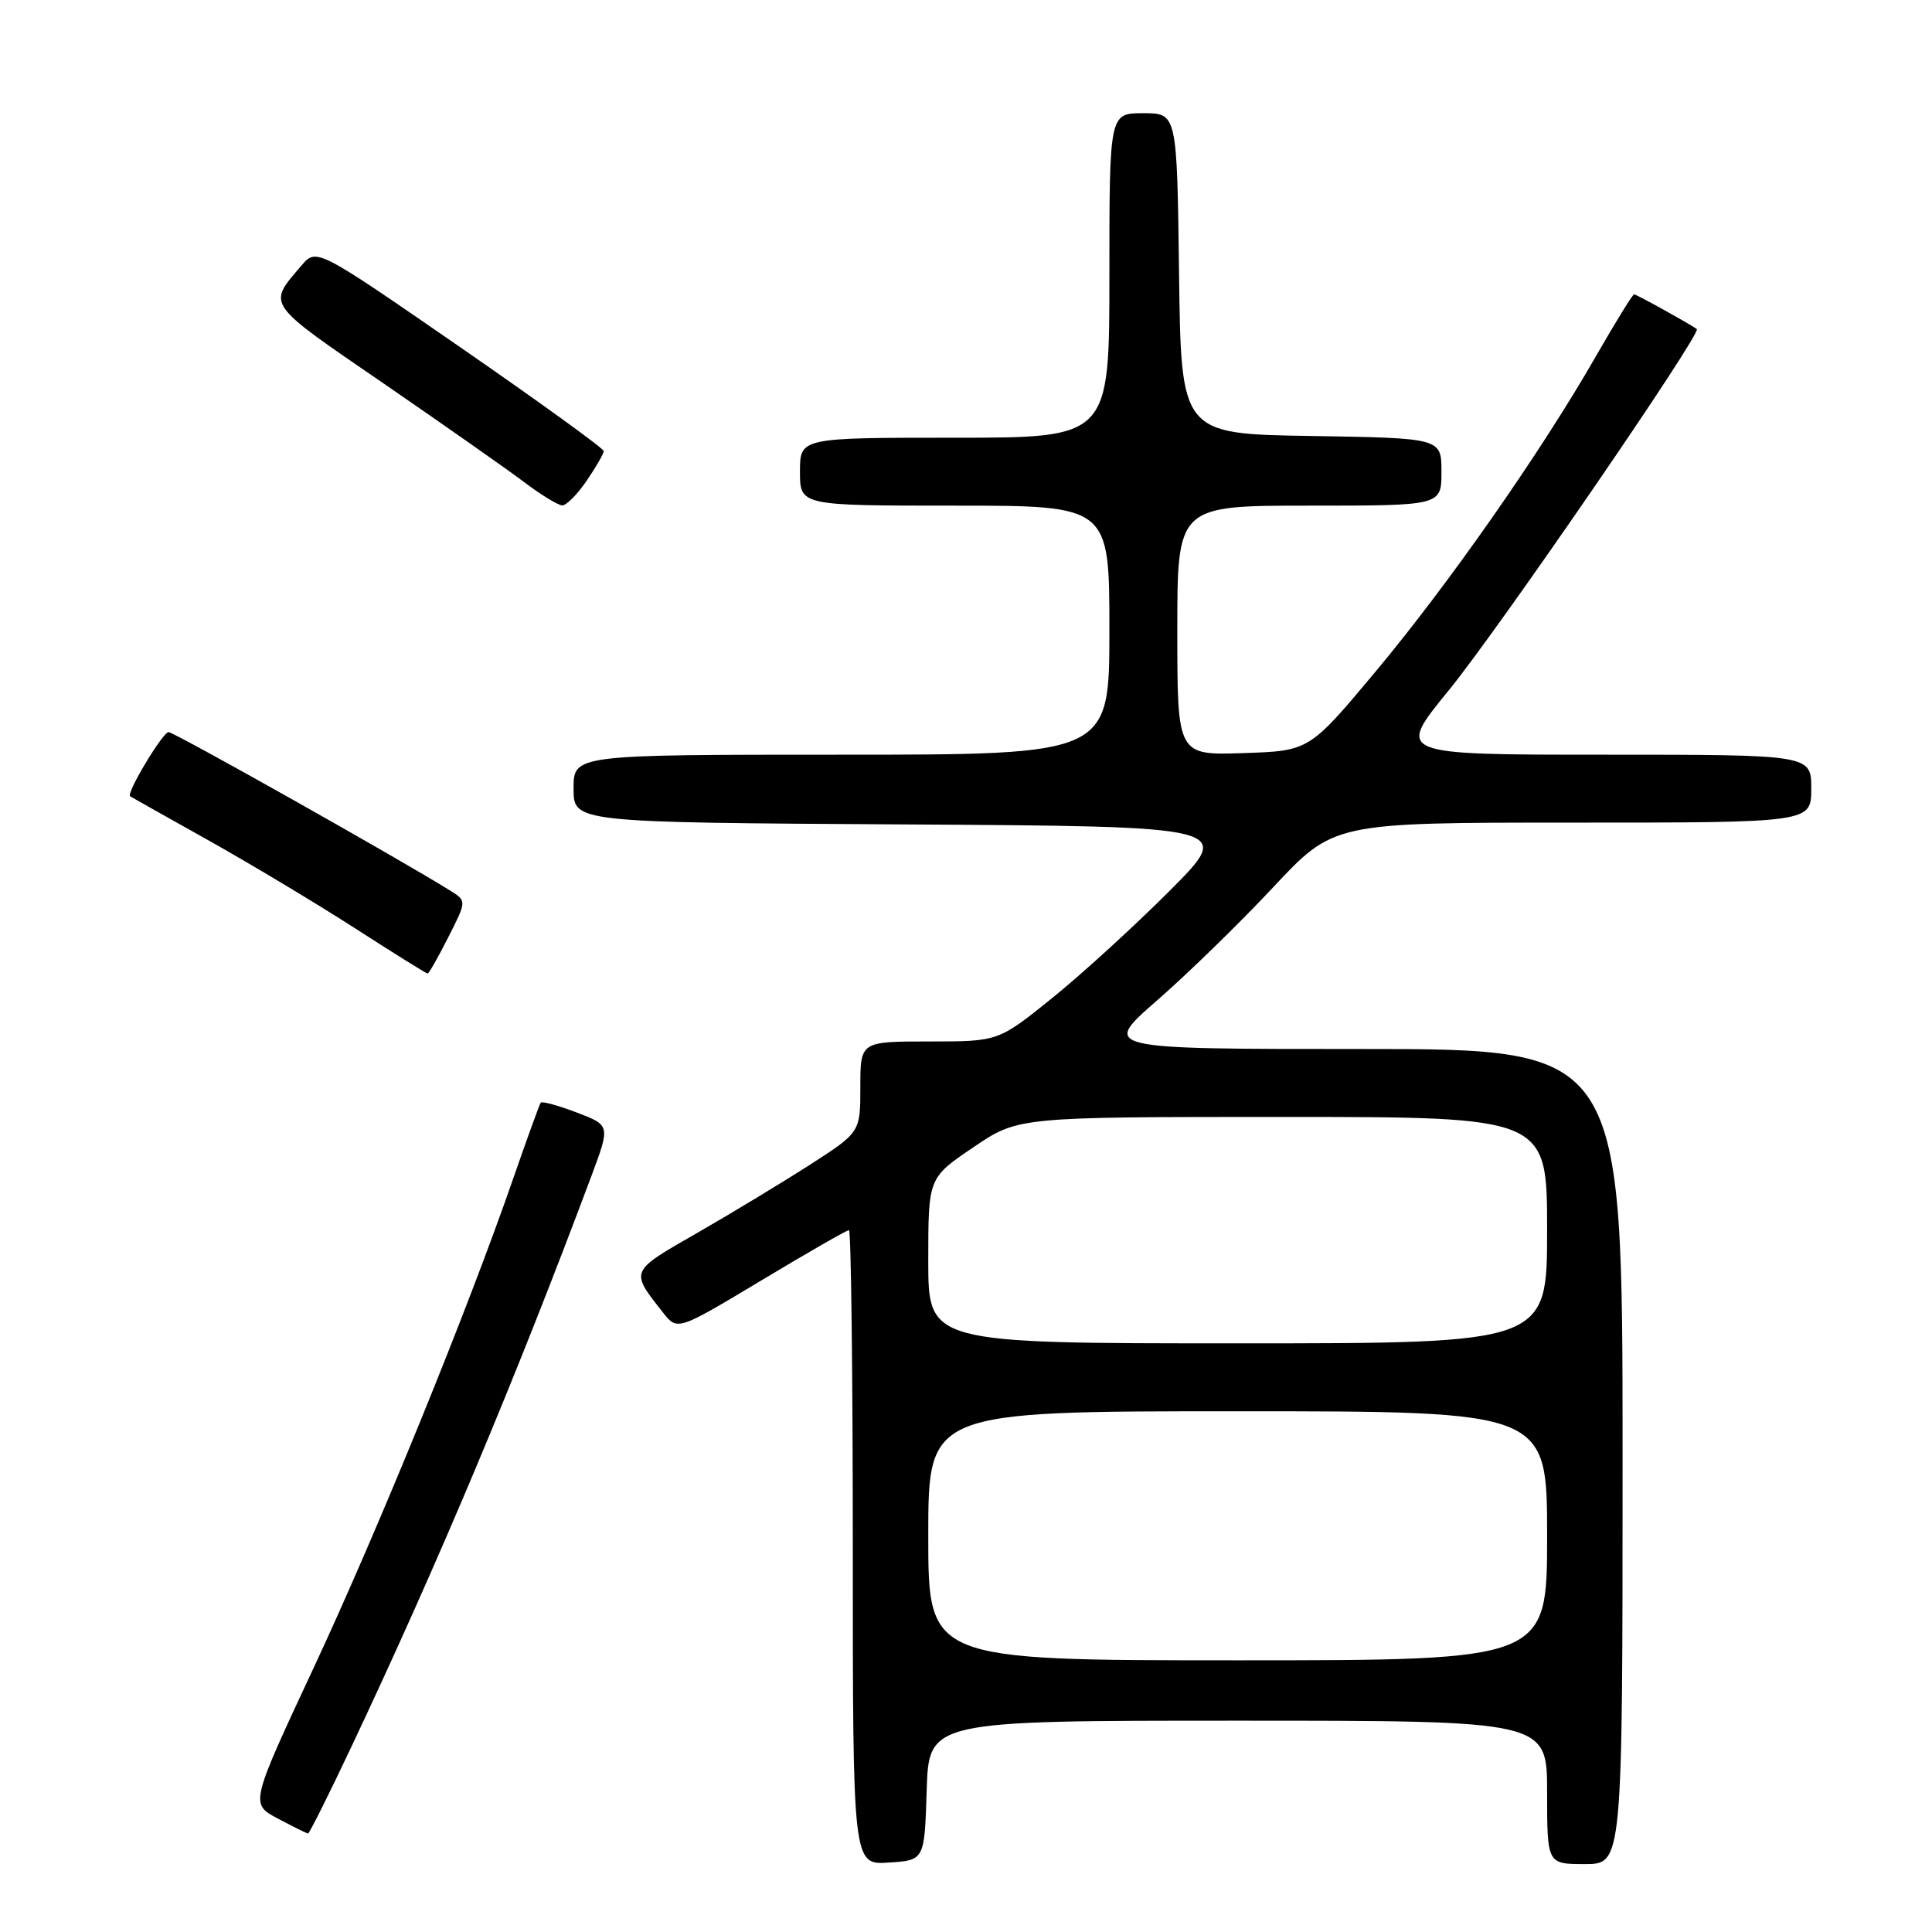 <?xml version="1.0" encoding="UTF-8" standalone="no"?>
<!DOCTYPE svg PUBLIC "-//W3C//DTD SVG 1.1//EN" "http://www.w3.org/Graphics/SVG/1.1/DTD/svg11.dtd" >
<svg xmlns="http://www.w3.org/2000/svg" xmlns:xlink="http://www.w3.org/1999/xlink" version="1.1" viewBox="0 0 256 256">
 <g >
 <path fill="currentColor"
d=" M 122.79 237.25 C 123.08 228.00 123.08 228.00 164.04 228.00 C 205.00 228.00 205.00 228.00 205.00 237.50 C 205.00 247.00 205.00 247.00 210.00 247.00 C 215.00 247.00 215.00 247.00 215.00 193.00 C 215.00 139.00 215.00 139.00 180.47 139.00 C 145.94 139.00 145.94 139.00 153.33 132.55 C 157.39 129.01 164.32 122.26 168.72 117.55 C 176.72 109.00 176.72 109.00 208.36 109.00 C 240.00 109.00 240.00 109.00 240.00 104.50 C 240.00 100.00 240.00 100.00 212.50 100.00 C 185.00 100.00 185.00 100.00 191.93 91.52 C 198.52 83.46 225.54 44.10 224.84 43.60 C 223.78 42.85 216.83 39.00 216.53 39.00 C 216.33 39.00 214.05 42.71 211.44 47.25 C 204.19 59.90 191.97 77.38 182.26 89.00 C 173.48 99.50 173.48 99.50 164.74 99.79 C 156.00 100.08 156.00 100.08 156.00 83.54 C 156.00 67.00 156.00 67.00 173.50 67.00 C 191.00 67.00 191.00 67.00 191.00 62.52 C 191.00 58.05 191.00 58.05 173.75 57.77 C 156.50 57.50 156.50 57.50 156.23 36.25 C 155.96 15.00 155.96 15.00 151.48 15.00 C 147.00 15.00 147.00 15.00 147.00 36.50 C 147.00 58.00 147.00 58.00 126.50 58.00 C 106.00 58.00 106.00 58.00 106.00 62.50 C 106.00 67.00 106.00 67.00 126.50 67.00 C 147.00 67.00 147.00 67.00 147.00 83.50 C 147.00 100.00 147.00 100.00 111.50 100.00 C 76.00 100.00 76.00 100.00 76.00 104.49 C 76.00 108.98 76.00 108.98 119.75 109.24 C 163.50 109.50 163.50 109.50 155.00 118.02 C 150.32 122.71 143.30 129.12 139.39 132.27 C 132.28 138.00 132.28 138.00 123.14 138.00 C 114.00 138.00 114.00 138.00 114.00 144.02 C 114.00 150.04 114.00 150.04 107.25 154.38 C 103.54 156.76 96.79 160.84 92.26 163.44 C 83.40 168.52 83.47 168.36 87.85 173.92 C 89.76 176.34 89.76 176.34 100.87 169.67 C 106.98 166.00 112.20 163.00 112.49 163.00 C 112.77 163.00 113.00 181.92 113.00 205.05 C 113.00 247.11 113.00 247.11 117.75 246.80 C 122.50 246.50 122.50 246.50 122.79 237.25 Z  M 46.66 231.25 C 58.13 206.94 68.31 182.72 78.37 155.81 C 80.87 149.11 80.87 149.11 76.41 147.41 C 73.96 146.48 71.82 145.89 71.65 146.11 C 71.49 146.32 69.87 150.78 68.06 156.00 C 61.94 173.67 50.10 202.70 41.60 220.91 C 33.14 239.02 33.14 239.02 36.82 240.97 C 38.84 242.04 40.64 242.93 40.81 242.96 C 40.98 242.98 43.61 237.71 46.66 231.25 Z  M 59.40 124.19 C 61.84 119.38 61.84 119.38 59.67 118.02 C 53.20 113.97 23.06 97.00 22.34 97.01 C 21.55 97.02 16.70 105.11 17.24 105.51 C 17.39 105.61 22.00 108.21 27.50 111.28 C 33.00 114.36 41.74 119.60 46.93 122.93 C 52.11 126.27 56.49 129.00 56.66 129.00 C 56.83 129.00 58.06 126.84 59.40 124.19 Z  M 77.75 63.68 C 78.99 61.86 80.00 60.10 80.00 59.77 C 80.00 59.43 71.44 53.24 60.97 46.00 C 41.94 32.86 41.94 32.86 39.95 35.18 C 35.41 40.50 35.05 39.99 50.80 50.79 C 58.88 56.35 67.30 62.25 69.50 63.92 C 71.70 65.58 73.95 66.95 74.50 66.97 C 75.05 66.98 76.51 65.50 77.75 63.68 Z  M 123.00 203.50 C 123.00 187.00 123.00 187.00 164.00 187.00 C 205.00 187.00 205.00 187.00 205.00 203.50 C 205.00 220.00 205.00 220.00 164.00 220.00 C 123.00 220.00 123.00 220.00 123.00 203.50 Z  M 123.00 167.04 C 123.00 156.07 123.00 156.07 128.95 152.04 C 134.89 148.00 134.89 148.00 169.95 148.00 C 205.00 148.00 205.00 148.00 205.00 163.00 C 205.00 178.00 205.00 178.00 164.00 178.00 C 123.00 178.00 123.00 178.00 123.00 167.04 Z "/>
</g>
</svg>